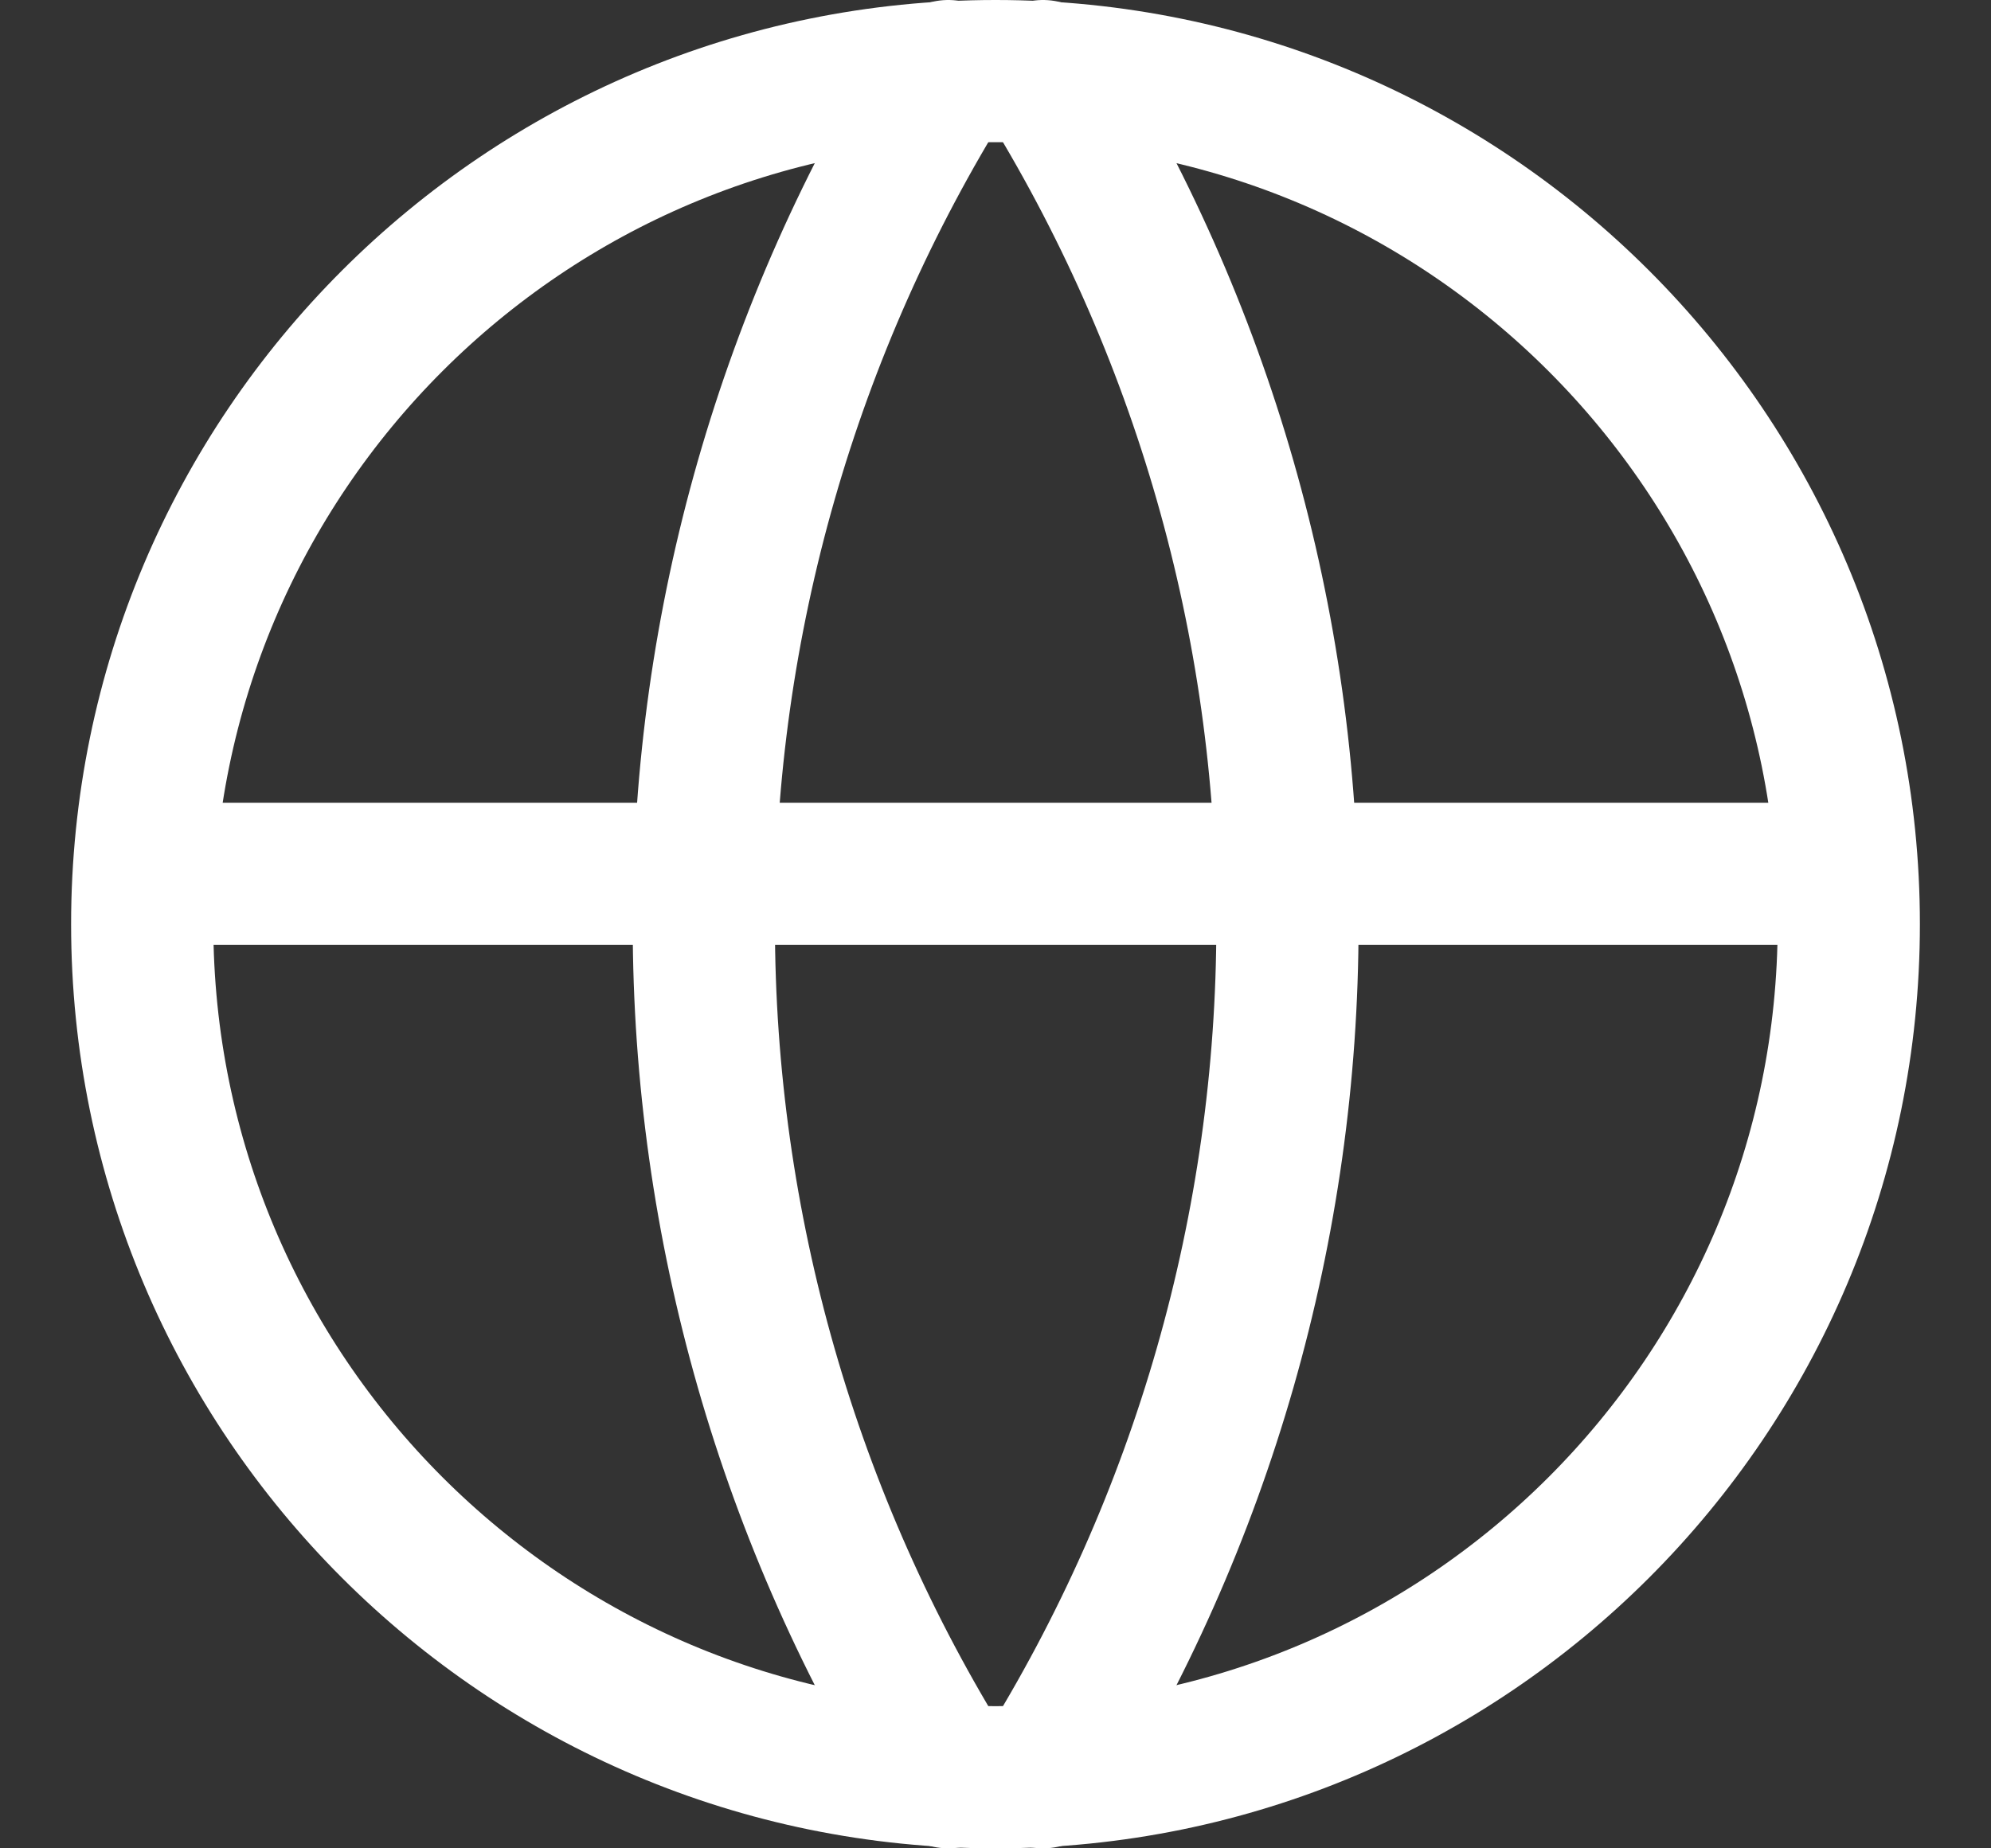 <svg width="14" height="13" viewBox="0 0 14 13" fill="none" xmlns="http://www.w3.org/2000/svg">
<rect x="0" y="0" width="14" height="13" fill="#333333" stroke="none"/>
<path d="M7 12.5C10.314 12.5 13 9.814 13 6.5C13 3.186 10.314 0.5 7 0.5C3.686 0.5 1 3.186 1 6.5C1 9.814 3.686 12.5 7 12.5Z" stroke="white" stroke-linecap="round" stroke-linejoin="round"/>
<path d="M1.4 6.146H12.6" stroke="white" stroke-linecap="round" stroke-linejoin="round"/>
<path d="M6.668 0.5C5.545 2.3 4.949 4.379 4.949 6.5C4.949 8.621 5.545 10.7 6.668 12.5" stroke="white" stroke-linecap="round" stroke-linejoin="round"/>
<path d="M7.334 0.5C8.457 2.3 9.053 4.379 9.053 6.5C9.053 8.621 8.457 10.7 7.334 12.5" stroke="white" stroke-linecap="round" stroke-linejoin="round"/>
</svg>

